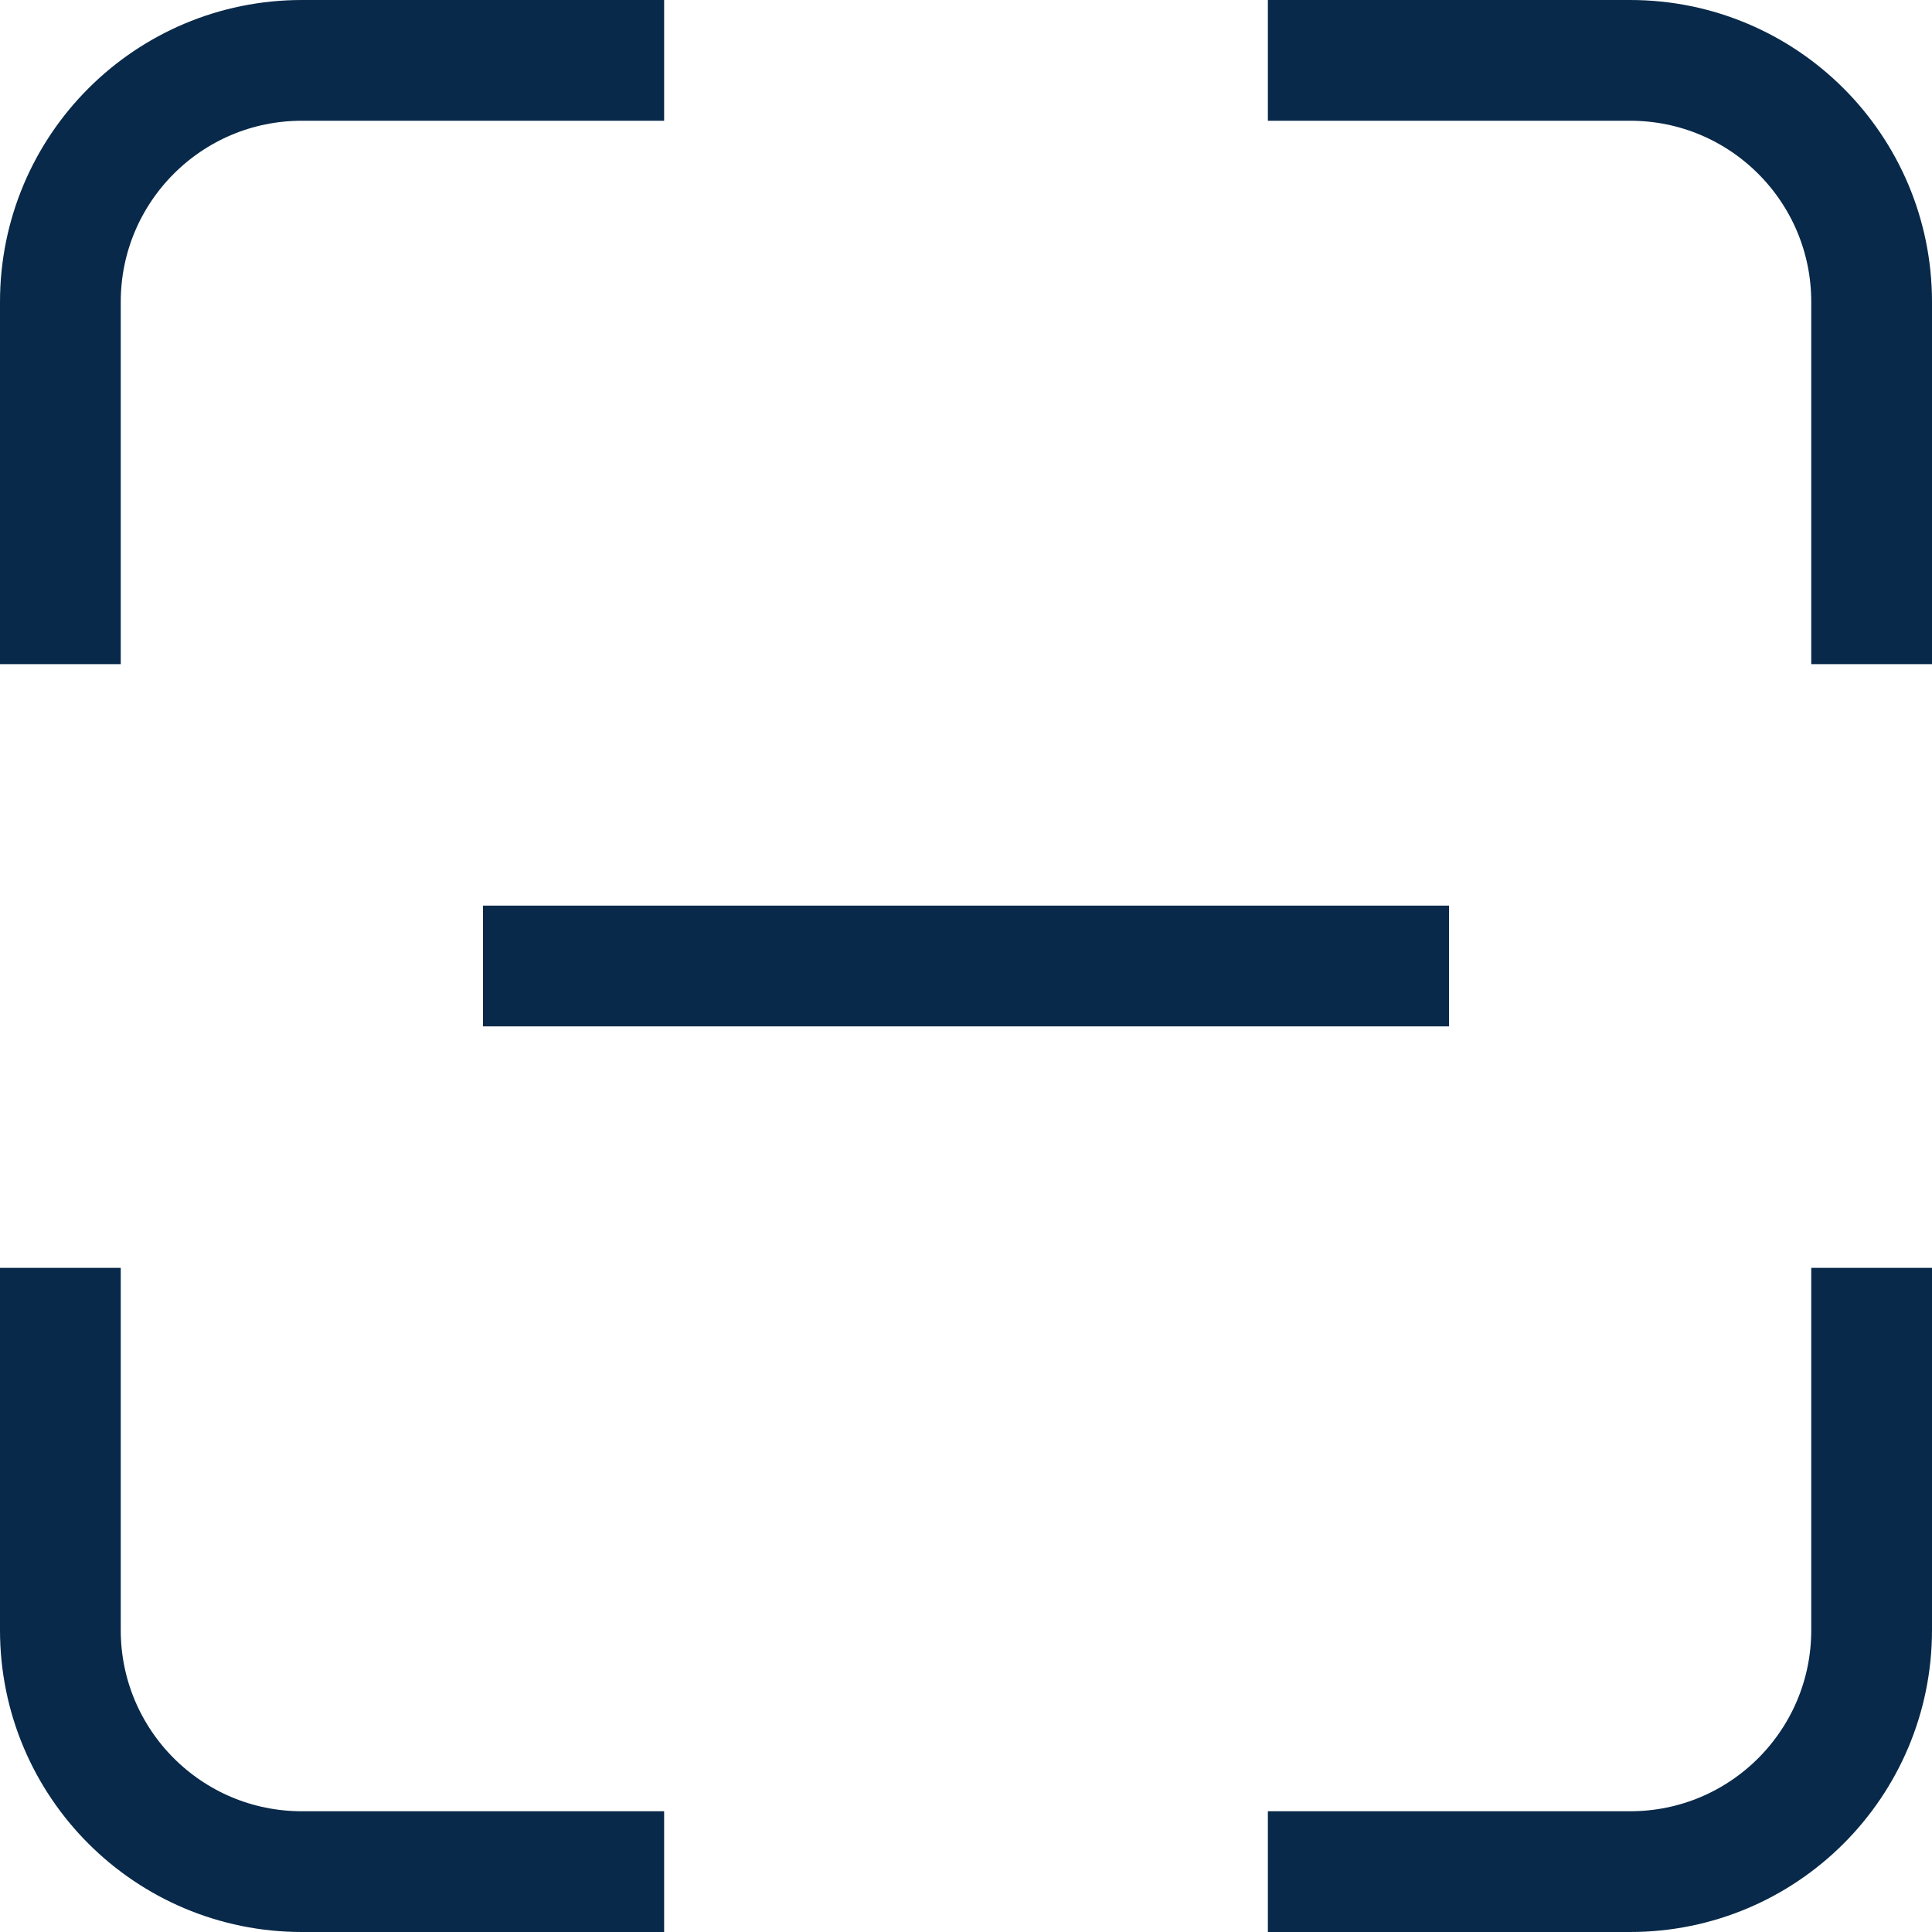 <svg width="16" height="16" viewBox="0 0 16 16" fill="none" xmlns="http://www.w3.org/2000/svg">
<path d="M5.5 0.5H2.5C1.395 0.5 0.5 1.395 0.5 2.5V5.5M0.5 10.5V13.5C0.5 14.605 1.395 15.5 2.5 15.5H5.5M15.5 10.5V13.5C15.5 14.605 14.605 15.5 13.5 15.5H10.5M10.5 0.5H13.5C14.605 0.5 15.5 1.395 15.5 2.5V5.5" stroke="#082949" stroke-linejoin="round"/>
<path d="M4 8H12" stroke="#082949" stroke-linejoin="round"/>
</svg>
